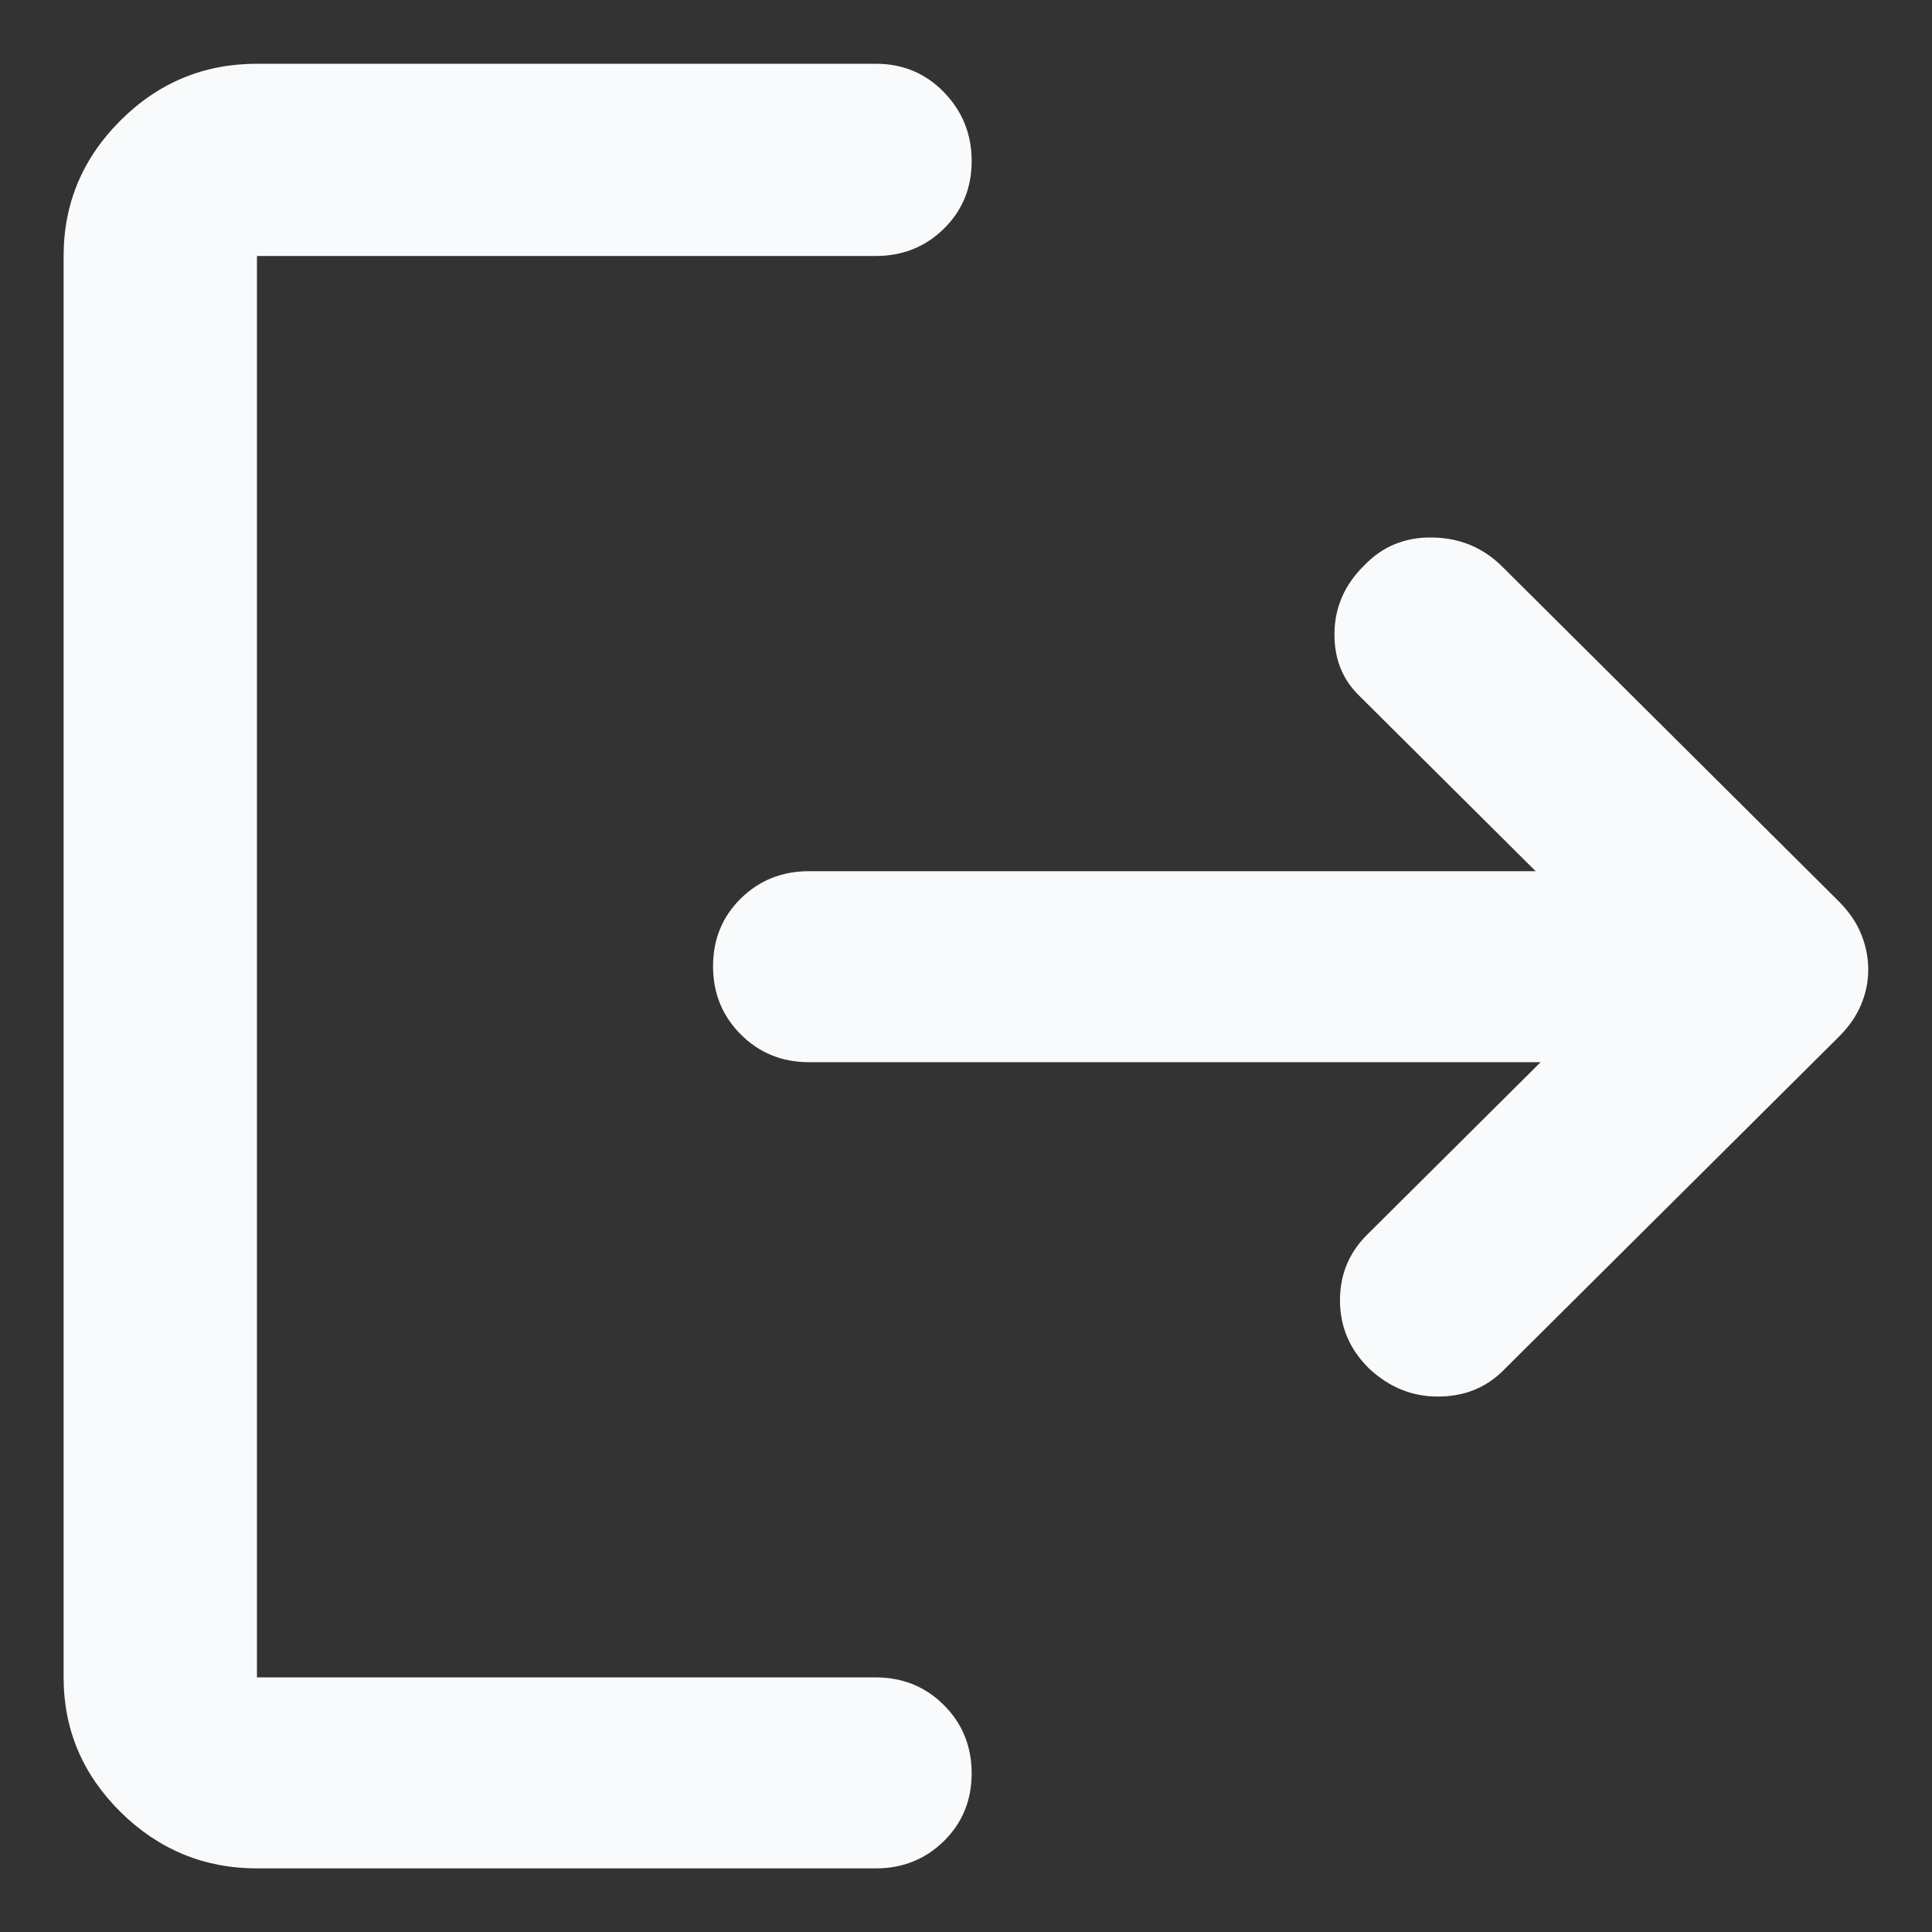 <svg width="14" height="14" viewBox="0 0 14 14" fill="none" xmlns="http://www.w3.org/2000/svg">
<rect x="0" y="0" width="14" height="14" fill="#333333" stroke="none"/>
<path d="M9.918 9.914C9.779 9.776 9.71 9.612 9.71 9.422C9.71 9.231 9.779 9.069 9.918 8.936L11.164 7.697H5.862C5.667 7.697 5.502 7.63 5.368 7.496C5.234 7.362 5.167 7.197 5.167 7.002C5.167 6.807 5.234 6.643 5.368 6.511C5.502 6.379 5.667 6.313 5.862 6.313H11.128L9.855 5.047C9.728 4.926 9.667 4.773 9.67 4.585C9.673 4.398 9.745 4.235 9.886 4.097C10.018 3.959 10.183 3.891 10.381 3.895C10.579 3.898 10.747 3.968 10.886 4.106L13.33 6.537C13.401 6.61 13.454 6.687 13.487 6.77C13.521 6.853 13.538 6.939 13.538 7.026C13.538 7.113 13.521 7.197 13.487 7.278C13.454 7.359 13.401 7.436 13.33 7.508L10.893 9.931C10.767 10.057 10.609 10.12 10.419 10.12C10.23 10.12 10.063 10.051 9.918 9.914ZM1.862 13.539C1.479 13.539 1.149 13.402 0.874 13.131C0.599 12.859 0.461 12.534 0.461 12.155V1.855C0.461 1.474 0.599 1.146 0.874 0.872C1.149 0.598 1.479 0.462 1.862 0.462H6.346C6.541 0.462 6.706 0.53 6.84 0.668C6.974 0.806 7.041 0.972 7.041 1.167C7.041 1.362 6.974 1.525 6.84 1.657C6.706 1.789 6.541 1.855 6.346 1.855H1.862V12.155H6.346C6.541 12.155 6.706 12.222 6.84 12.356C6.974 12.49 7.041 12.655 7.041 12.85C7.041 13.045 6.974 13.209 6.84 13.341C6.706 13.473 6.541 13.539 6.346 13.539H1.862Z" fill="#F8FAFC"/>
</svg>
